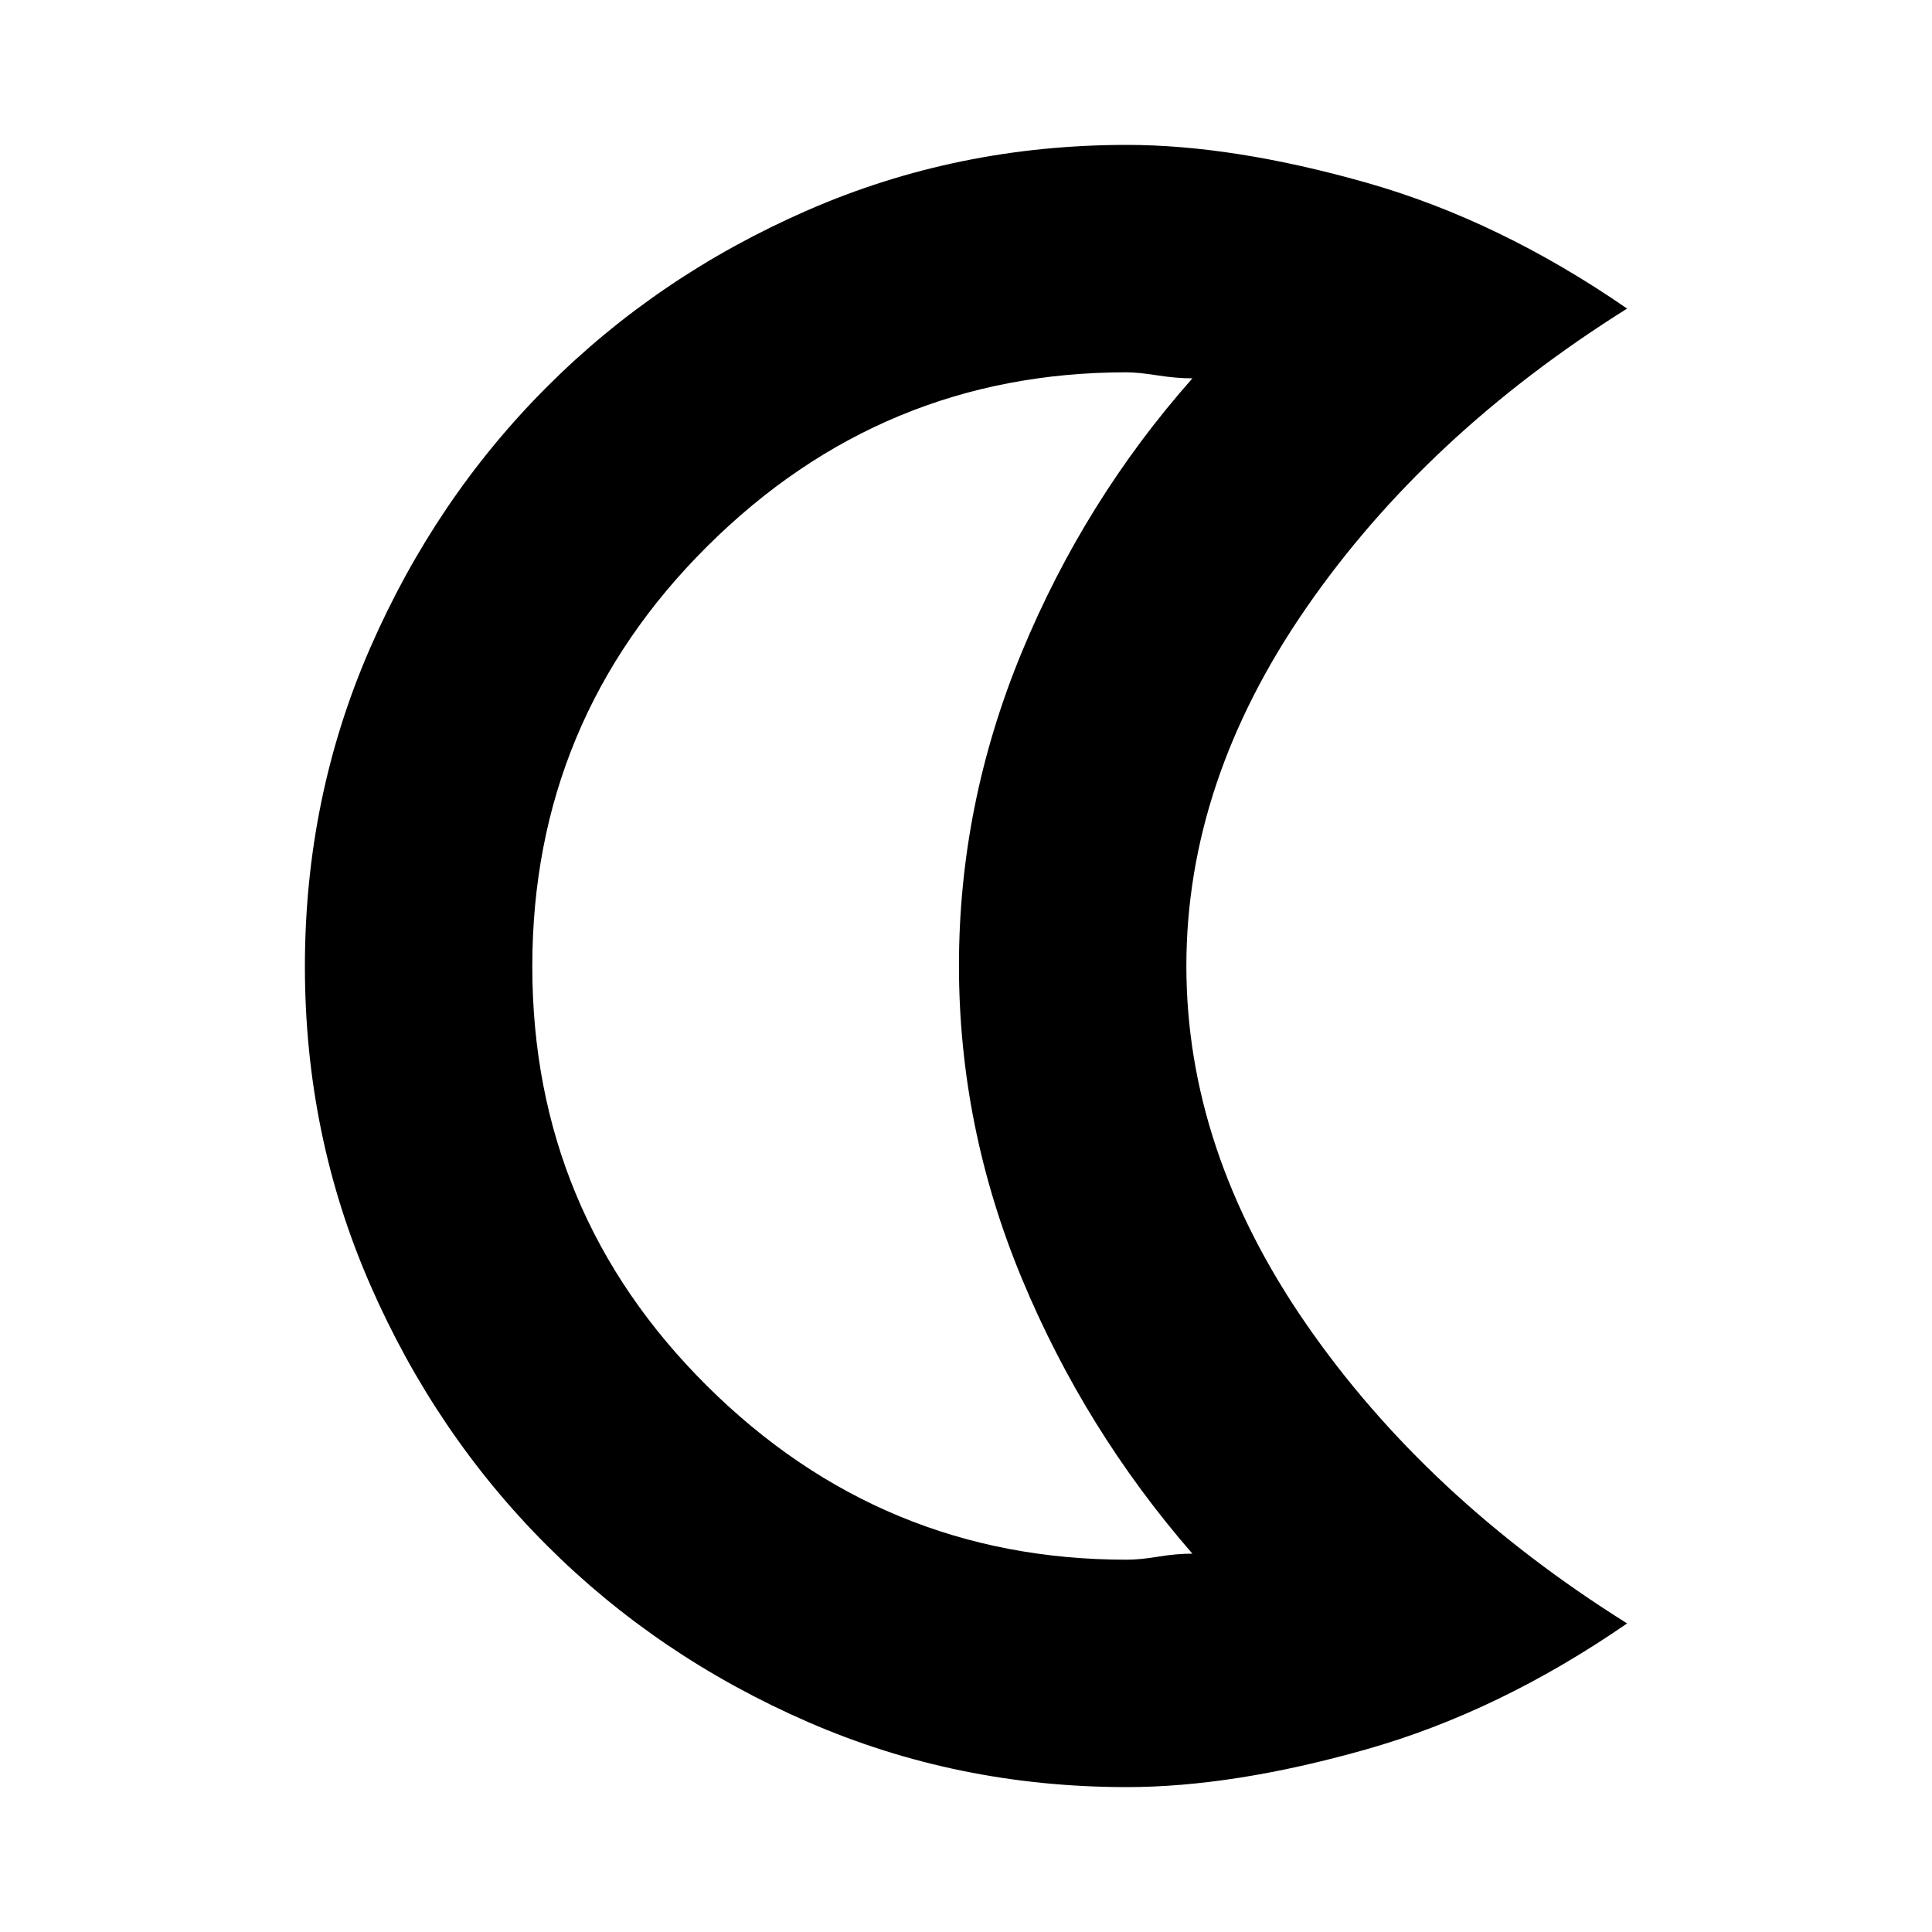 <svg xmlns="http://www.w3.org/2000/svg" height="20" viewBox="0 -960 960 960" width="20"><path d="M559.9-72q-84.19 0-158.54-32.4-74.34-32.4-129.7-87.76-55.36-55.36-87.76-129.57-32.4-74.22-32.4-158.03 0-83.92 32.4-158.19t87.76-129.72q55.36-55.44 129.7-87.88Q475.71-888 559.9-888q52.89 0 118.99 18.75Q745-850.5 808.5-806.67 708.5-744 649-657.85 589.5-571.71 589.5-480T649-302.15Q708.5-216 808.5-153.33 745-109.5 678.89-90.75 612.79-72 559.9-72Zm-.21-113q6.81 0 15.81-1.5t17-1.49Q539-249.5 507.75-324.7q-31.25-75.2-31.25-155.5t31.25-155.81q31.25-75.51 84.75-136-8 .01-17.5-1.49t-15.31-1.5q-121.36 0-208.28 86.47-86.91 86.47-86.91 208.75t86.91 208.53Q438.33-185 559.69-185ZM476.5-480Z"/></svg>